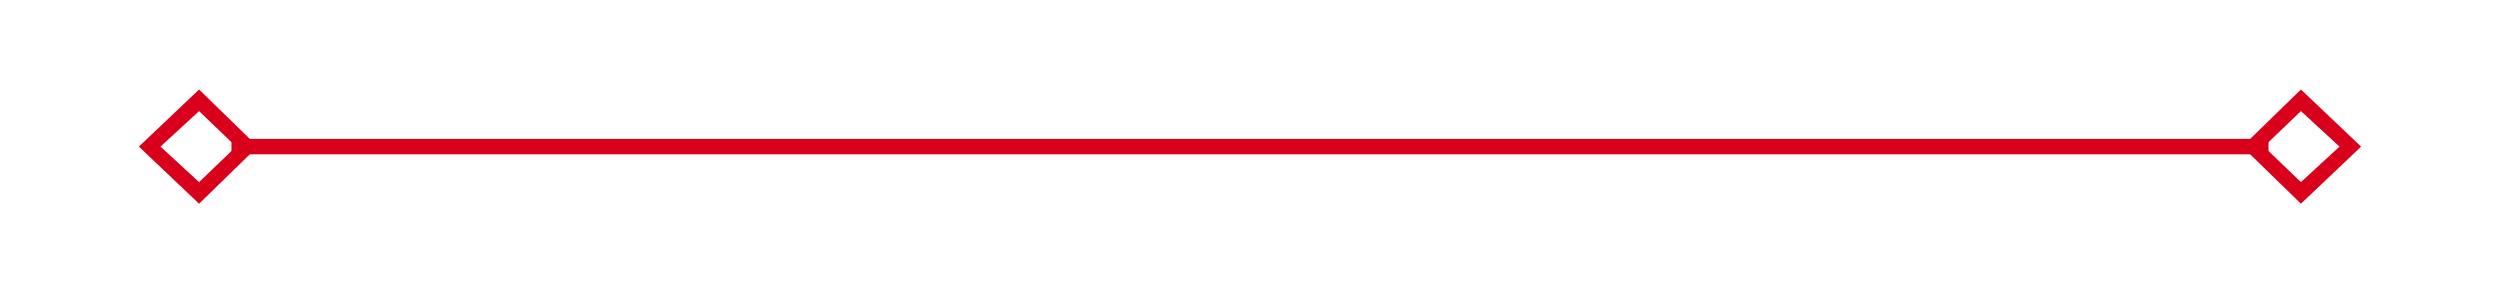 ﻿<?xml version="1.0" encoding="utf-8"?>
<svg version="1.1" xmlns:xlink="http://www.w3.org/1999/xlink" width="162px" height="19px" xmlns="http://www.w3.org/2000/svg">
  <g transform="matrix(1 0 0 1 -1816 -275 )">
    <path d="M 1828.9 280.8  L 1825 284.5  L 1828.9 288.2  L 1832.7 284.5  L 1828.9 280.8  Z M 1828.9 286.8  L 1826.4 284.5  L 1828.9 282.2  L 1831.3 284.5  L 1828.9 286.8  Z M 1965.1 288.2  L 1969 284.5  L 1965.1 280.8  L 1961.3 284.5  L 1965.1 288.2  Z M 1965.1 282.2  L 1967.6 284.5  L 1965.1 286.8  L 1962.7 284.5  L 1965.1 282.2  Z " fill-rule="nonzero" fill="#d9001b" stroke="none" />
    <path d="M 1831 284.5  L 1963 284.5  " stroke-width="1" stroke="#d9001b" fill="none" />
  </g>
</svg>